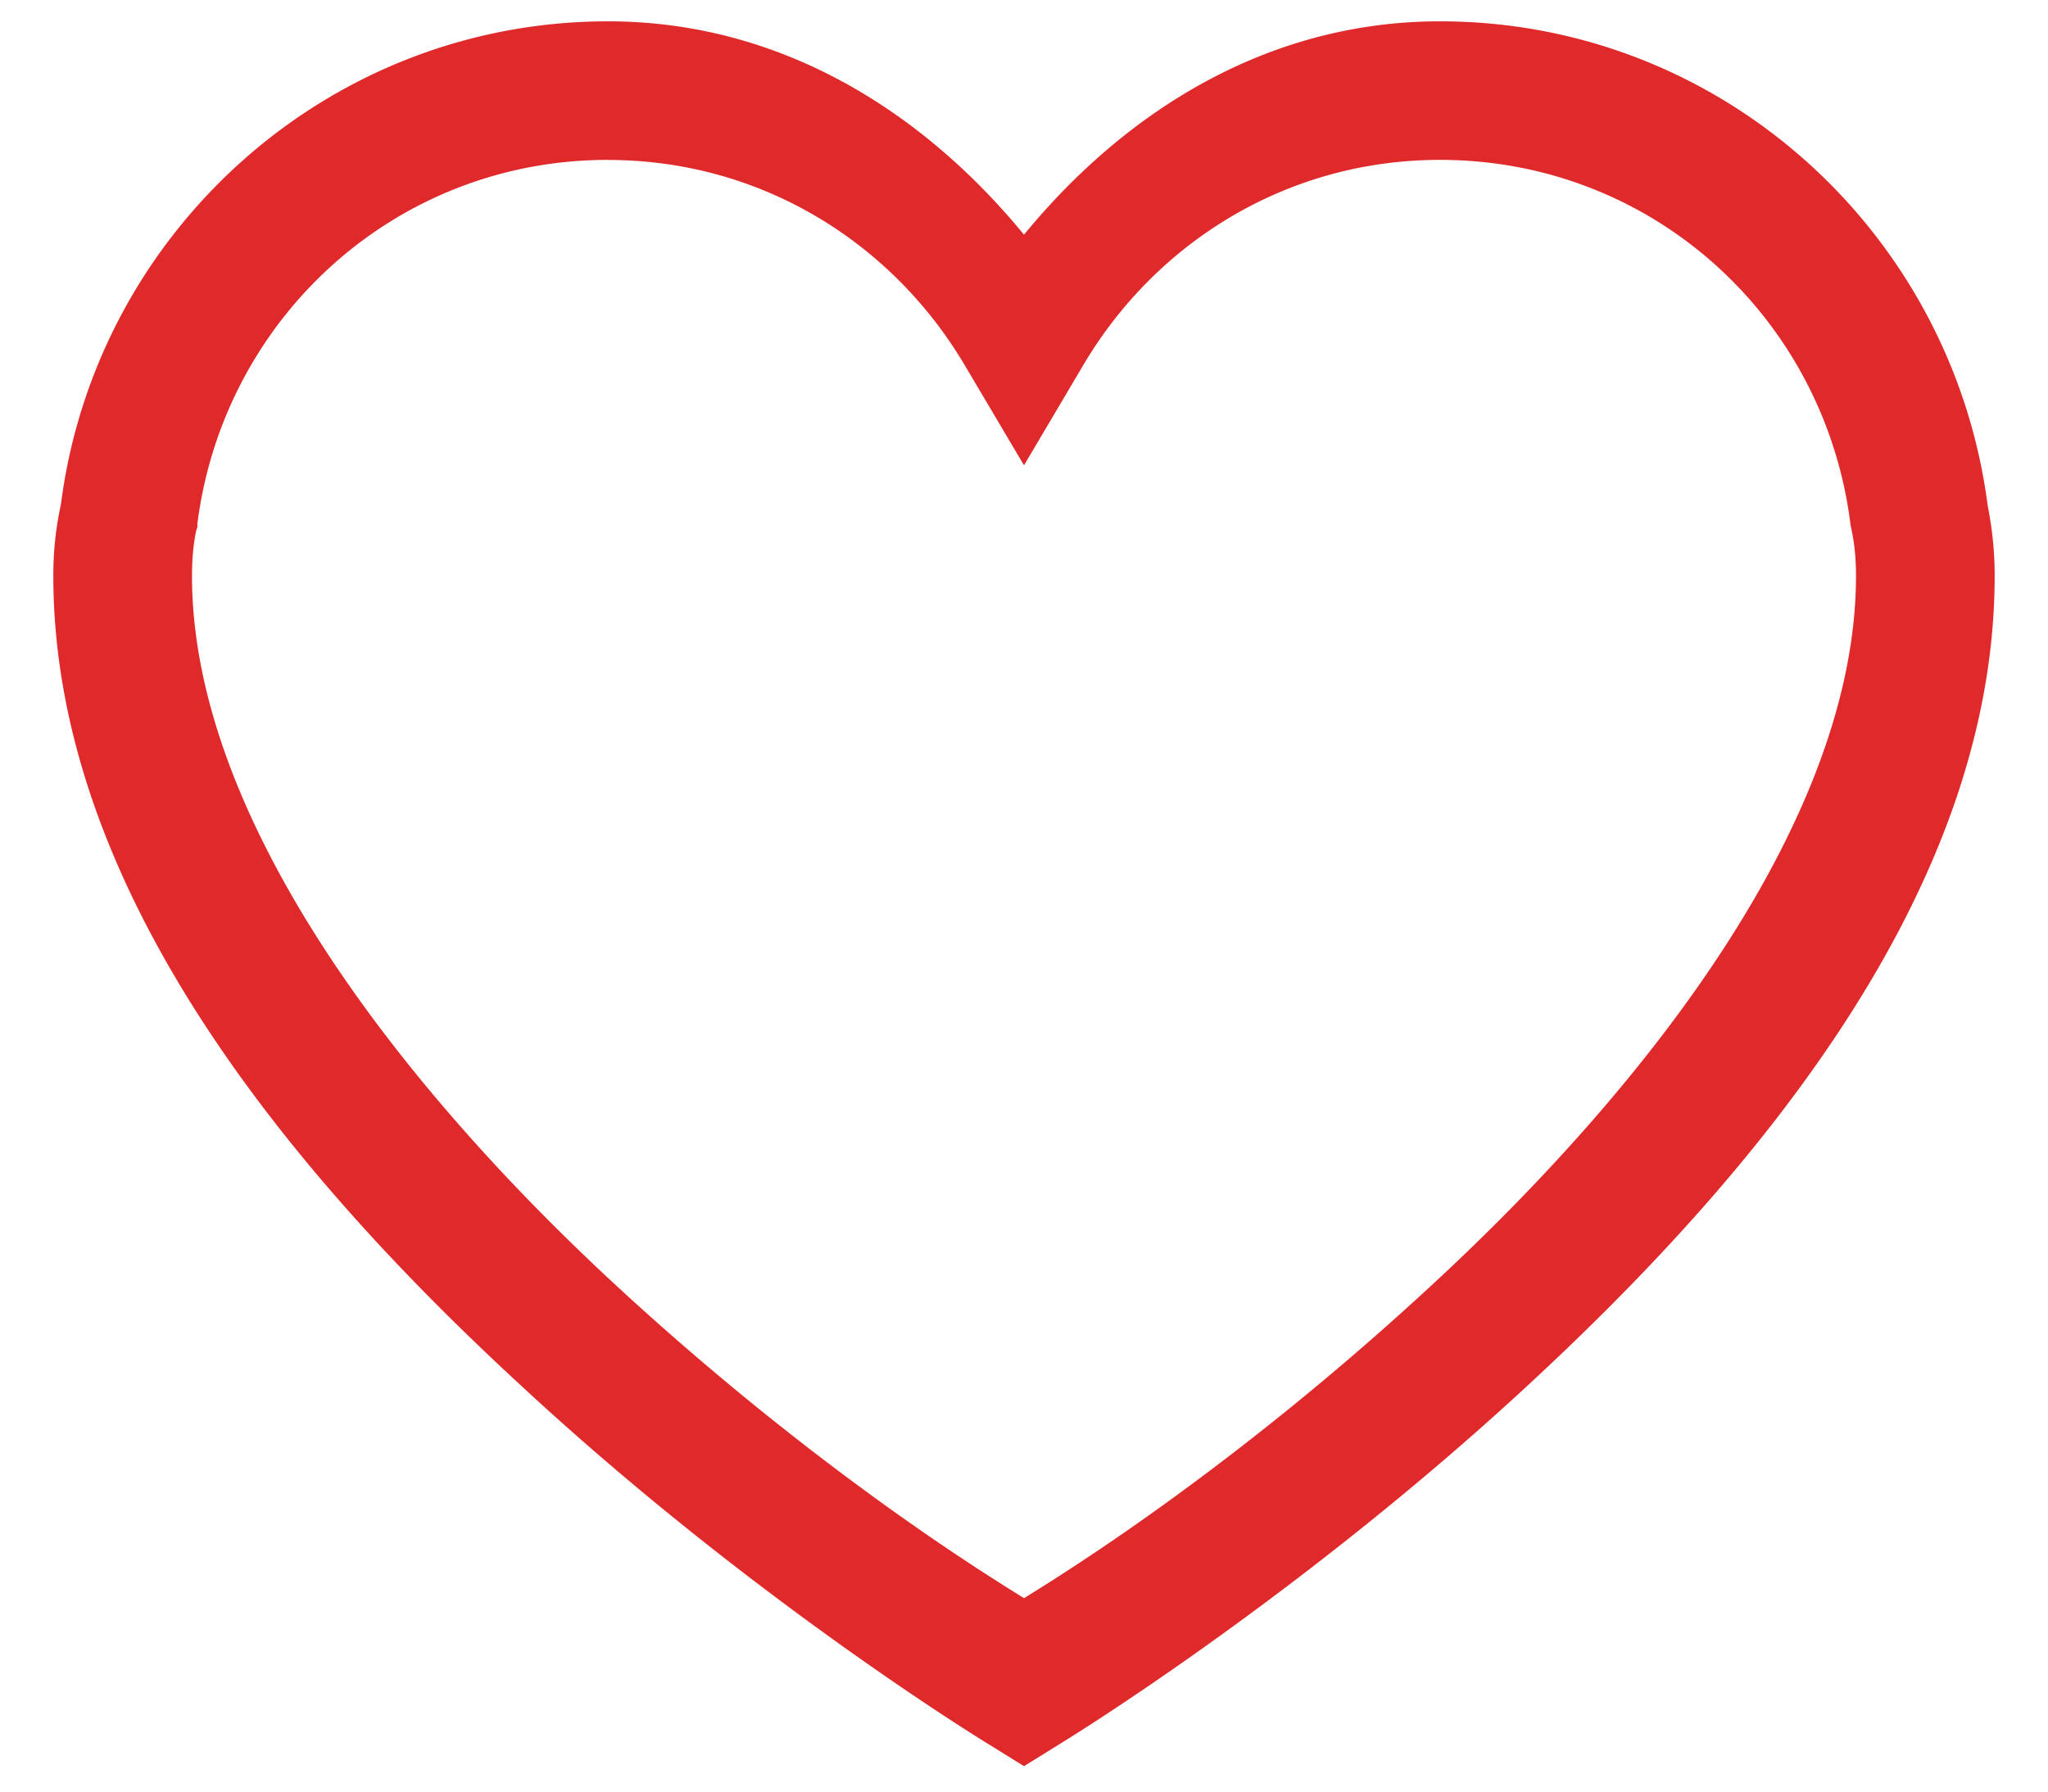 <svg width="24" height="21" viewBox="0 0 24 21" fill="none" xmlns="http://www.w3.org/2000/svg"><path d="M7.125.25C3.831.25 1.12 2.732.714 5.912a3.86 3.86 0 00-.089.838c0 3.713 2.837 7.065 5.548 9.553 2.704 2.495 5.408 4.139 5.408 4.139l.419.26.419-.26s2.704-1.644 5.415-4.139c2.704-2.488 5.541-5.84 5.541-9.553 0-.305-.032-.571-.082-.825C22.88 2.732 20.175.25 16.875.25 14.856.25 13.187 1.304 12 2.751 10.813 1.304 9.144.25 7.125.25zm0 1.625c1.79 0 3.326.965 4.177 2.4L12 5.454l.698-1.18c.85-1.435 2.387-2.4 4.177-2.4 2.495 0 4.513 1.86 4.811 4.278l.013.064c.032.152.051.324.051.533 0 2.844-2.444 5.992-5.021 8.36-2.361 2.177-4.354 3.39-4.729 3.624-.374-.235-2.368-1.447-4.735-3.624C4.694 12.742 2.25 9.594 2.25 6.75c0-.216.019-.387.05-.533l.013-.038V6.14c.305-2.406 2.317-4.266 4.812-4.266z" fill="#E0292A"/></svg>